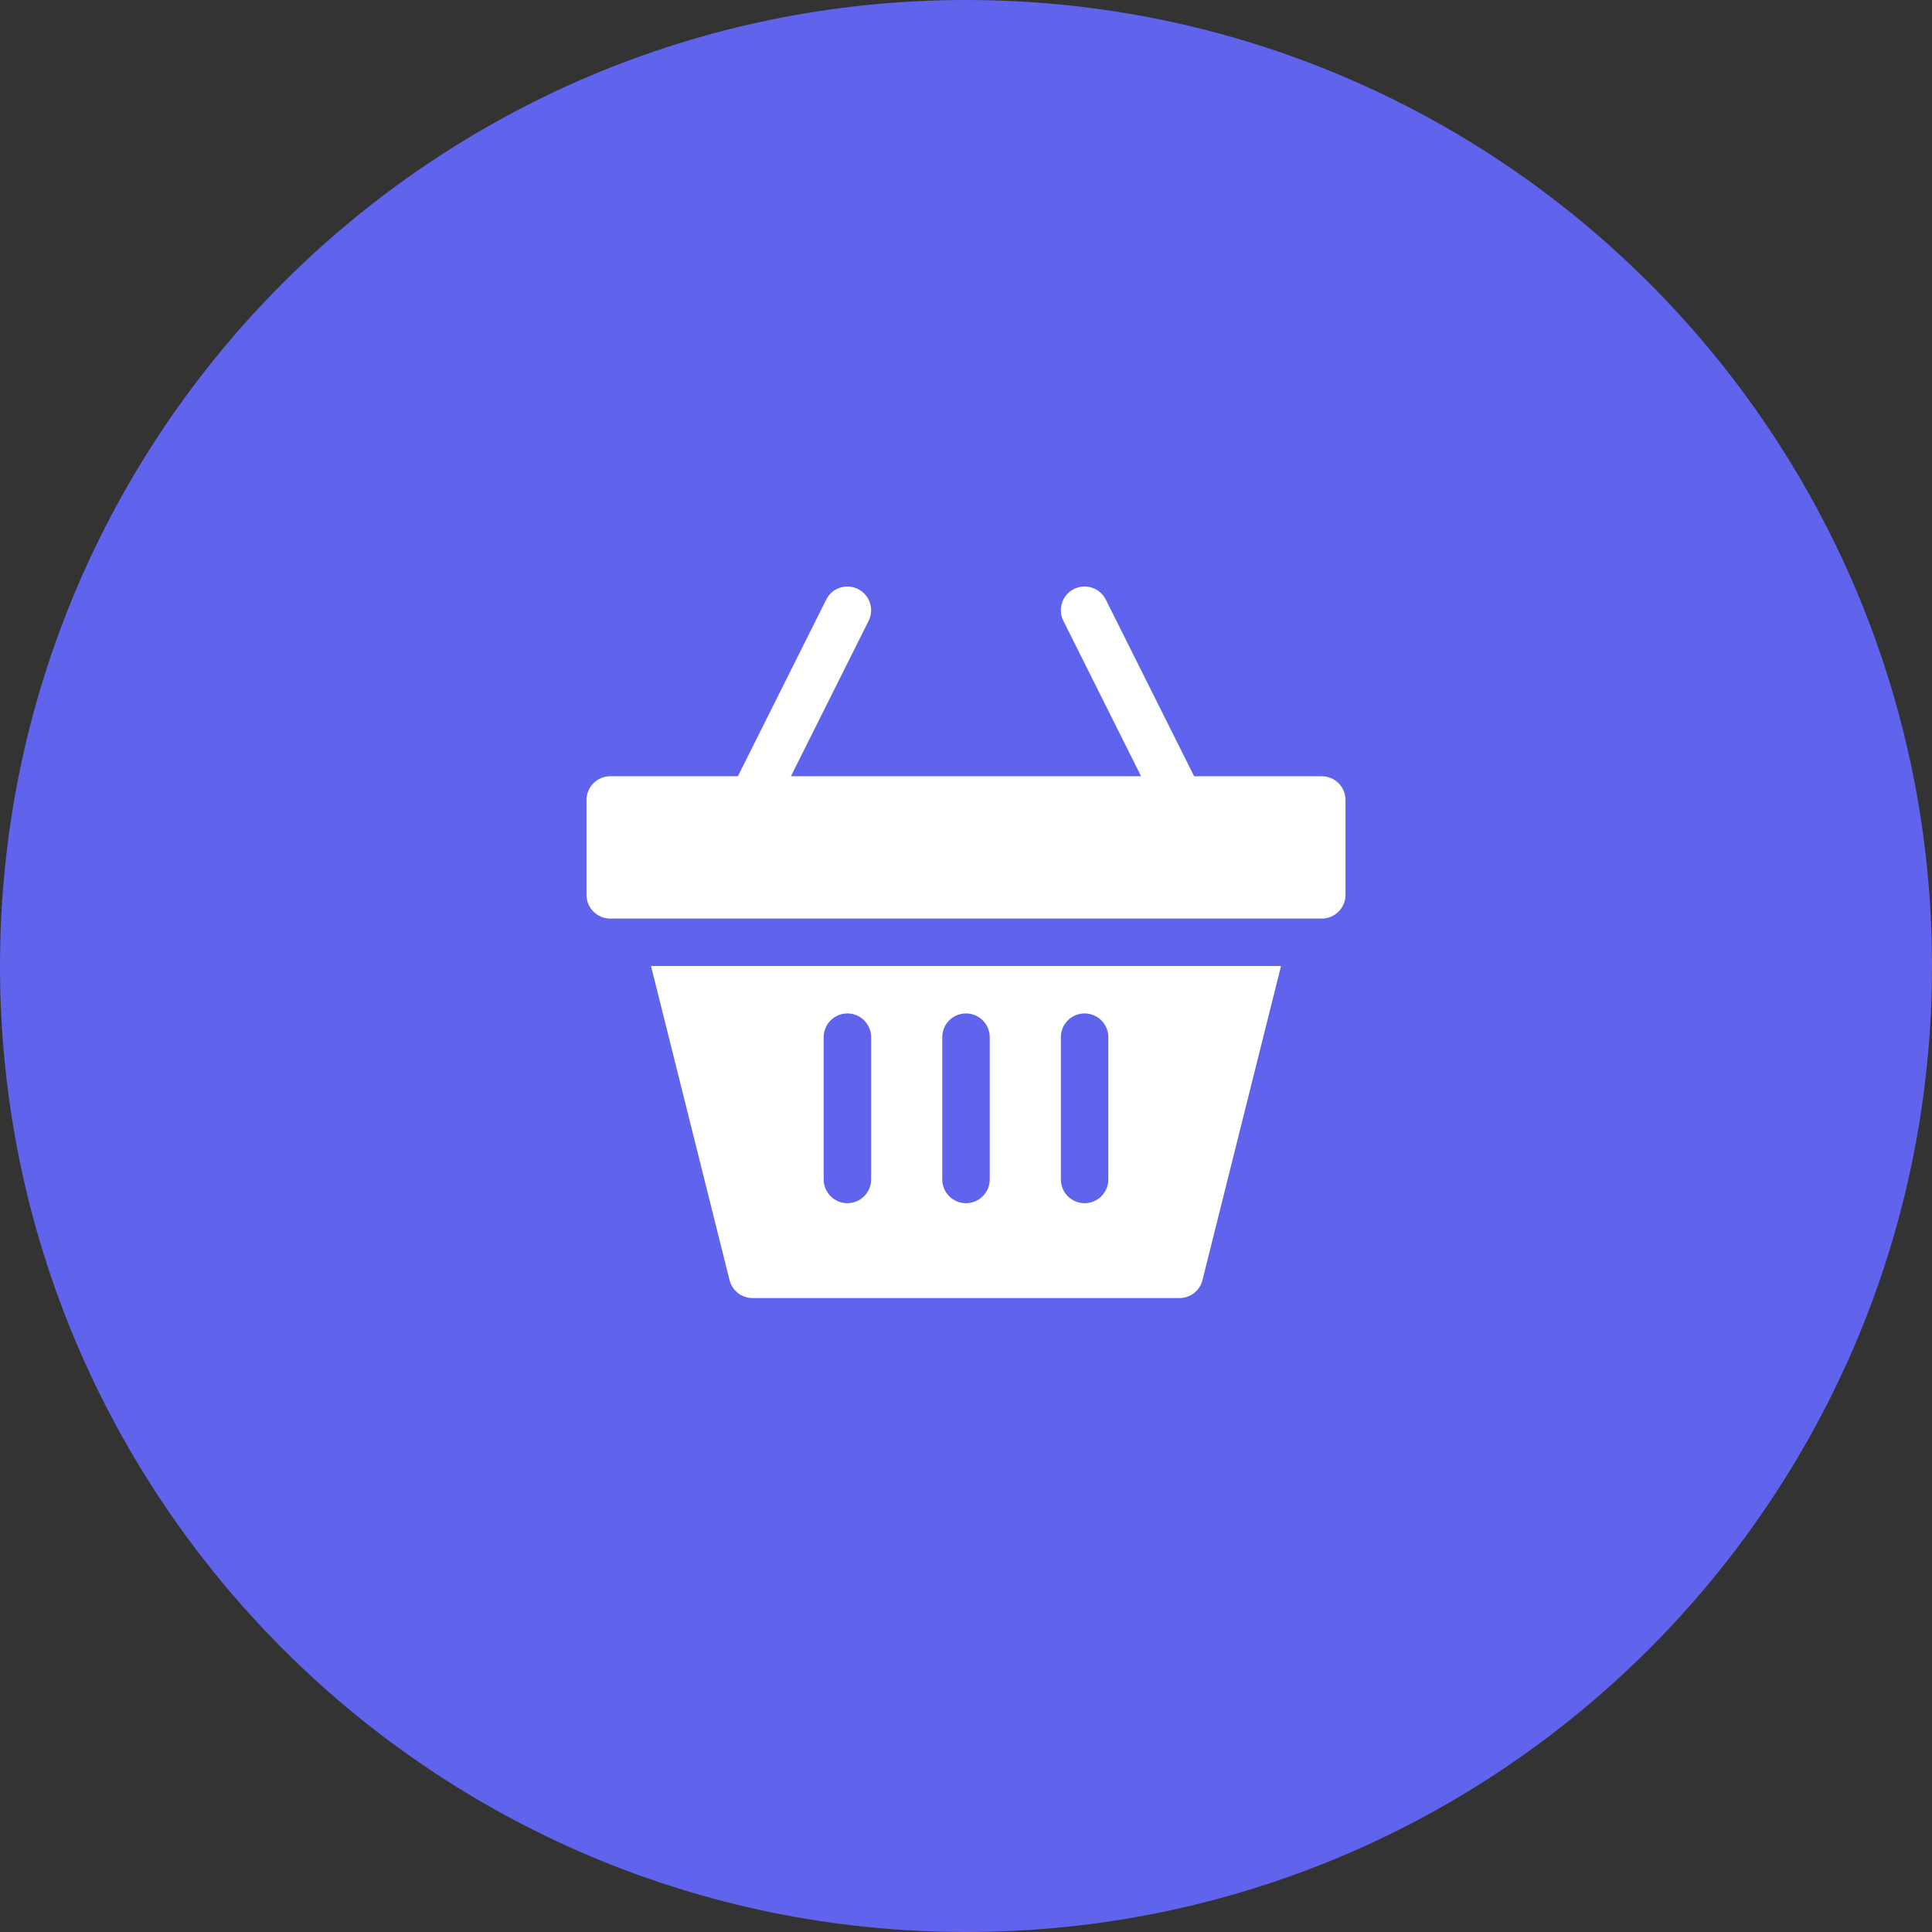 <svg width="56" height="56" viewBox="0 0 56 56" fill="none" xmlns="http://www.w3.org/2000/svg">
<rect x="0" y="0" width="56" height="56" fill="#333333" stroke="none"/>
<path fill-rule="evenodd" clip-rule="evenodd" d="M56 28C56 12.536 43.464 0 28 0C12.536 0 0 12.536 0 28C0 43.464 12.536 56 28 56C43.464 56 56 43.464 56 28Z" fill="#6063EB"/>
<mask id="mask0" mask-type="alpha" maskUnits="userSpaceOnUse" x="0" y="0" width="56" height="56">
<path fill-rule="evenodd" clip-rule="evenodd" d="M56 28C56 12.536 43.464 0 28 0C12.536 0 0 12.536 0 28C0 43.464 12.536 56 28 56C43.464 56 56 43.464 56 28Z" fill="white"/>
</mask>
<g mask="url(#mask0)">
<path fill-rule="evenodd" clip-rule="evenodd" d="M34.612 22.5H38.312C38.692 22.5 39 22.808 39 23.188V25.938C39 26.317 38.692 26.625 38.312 26.625H17.688C17.308 26.625 17 26.317 17 25.938V23.188C17 22.808 17.308 22.5 17.688 22.5H21.388L23.948 17.38C24.118 17.04 24.529 16.905 24.869 17.073C25.209 17.244 25.348 17.656 25.177 17.996L22.925 22.5H33.075L30.822 17.994C30.652 17.655 30.79 17.242 31.13 17.072C31.469 16.904 31.882 17.04 32.052 17.38L34.612 22.5ZM18.87 28L21.146 37.104C21.223 37.411 21.498 37.625 21.812 37.625H34.188C34.502 37.625 34.779 37.411 34.854 37.104L37.131 28H18.87ZM25.25 34.188C25.25 34.567 24.942 34.875 24.562 34.875C24.183 34.875 23.875 34.567 23.875 34.188V30.063C23.875 29.683 24.183 29.375 24.562 29.375C24.942 29.375 25.25 29.683 25.25 30.063V34.188ZM28 34.875C28.38 34.875 28.688 34.567 28.688 34.188V30.063C28.688 29.683 28.38 29.375 28 29.375C27.62 29.375 27.312 29.683 27.312 30.063V34.188C27.312 34.567 27.62 34.875 28 34.875ZM32.125 34.188C32.125 34.567 31.817 34.875 31.438 34.875C31.058 34.875 30.75 34.567 30.75 34.188V30.063C30.75 29.683 31.058 29.375 31.438 29.375C31.817 29.375 32.125 29.683 32.125 30.063V34.188Z" fill="white"/>
</g>
</svg>
